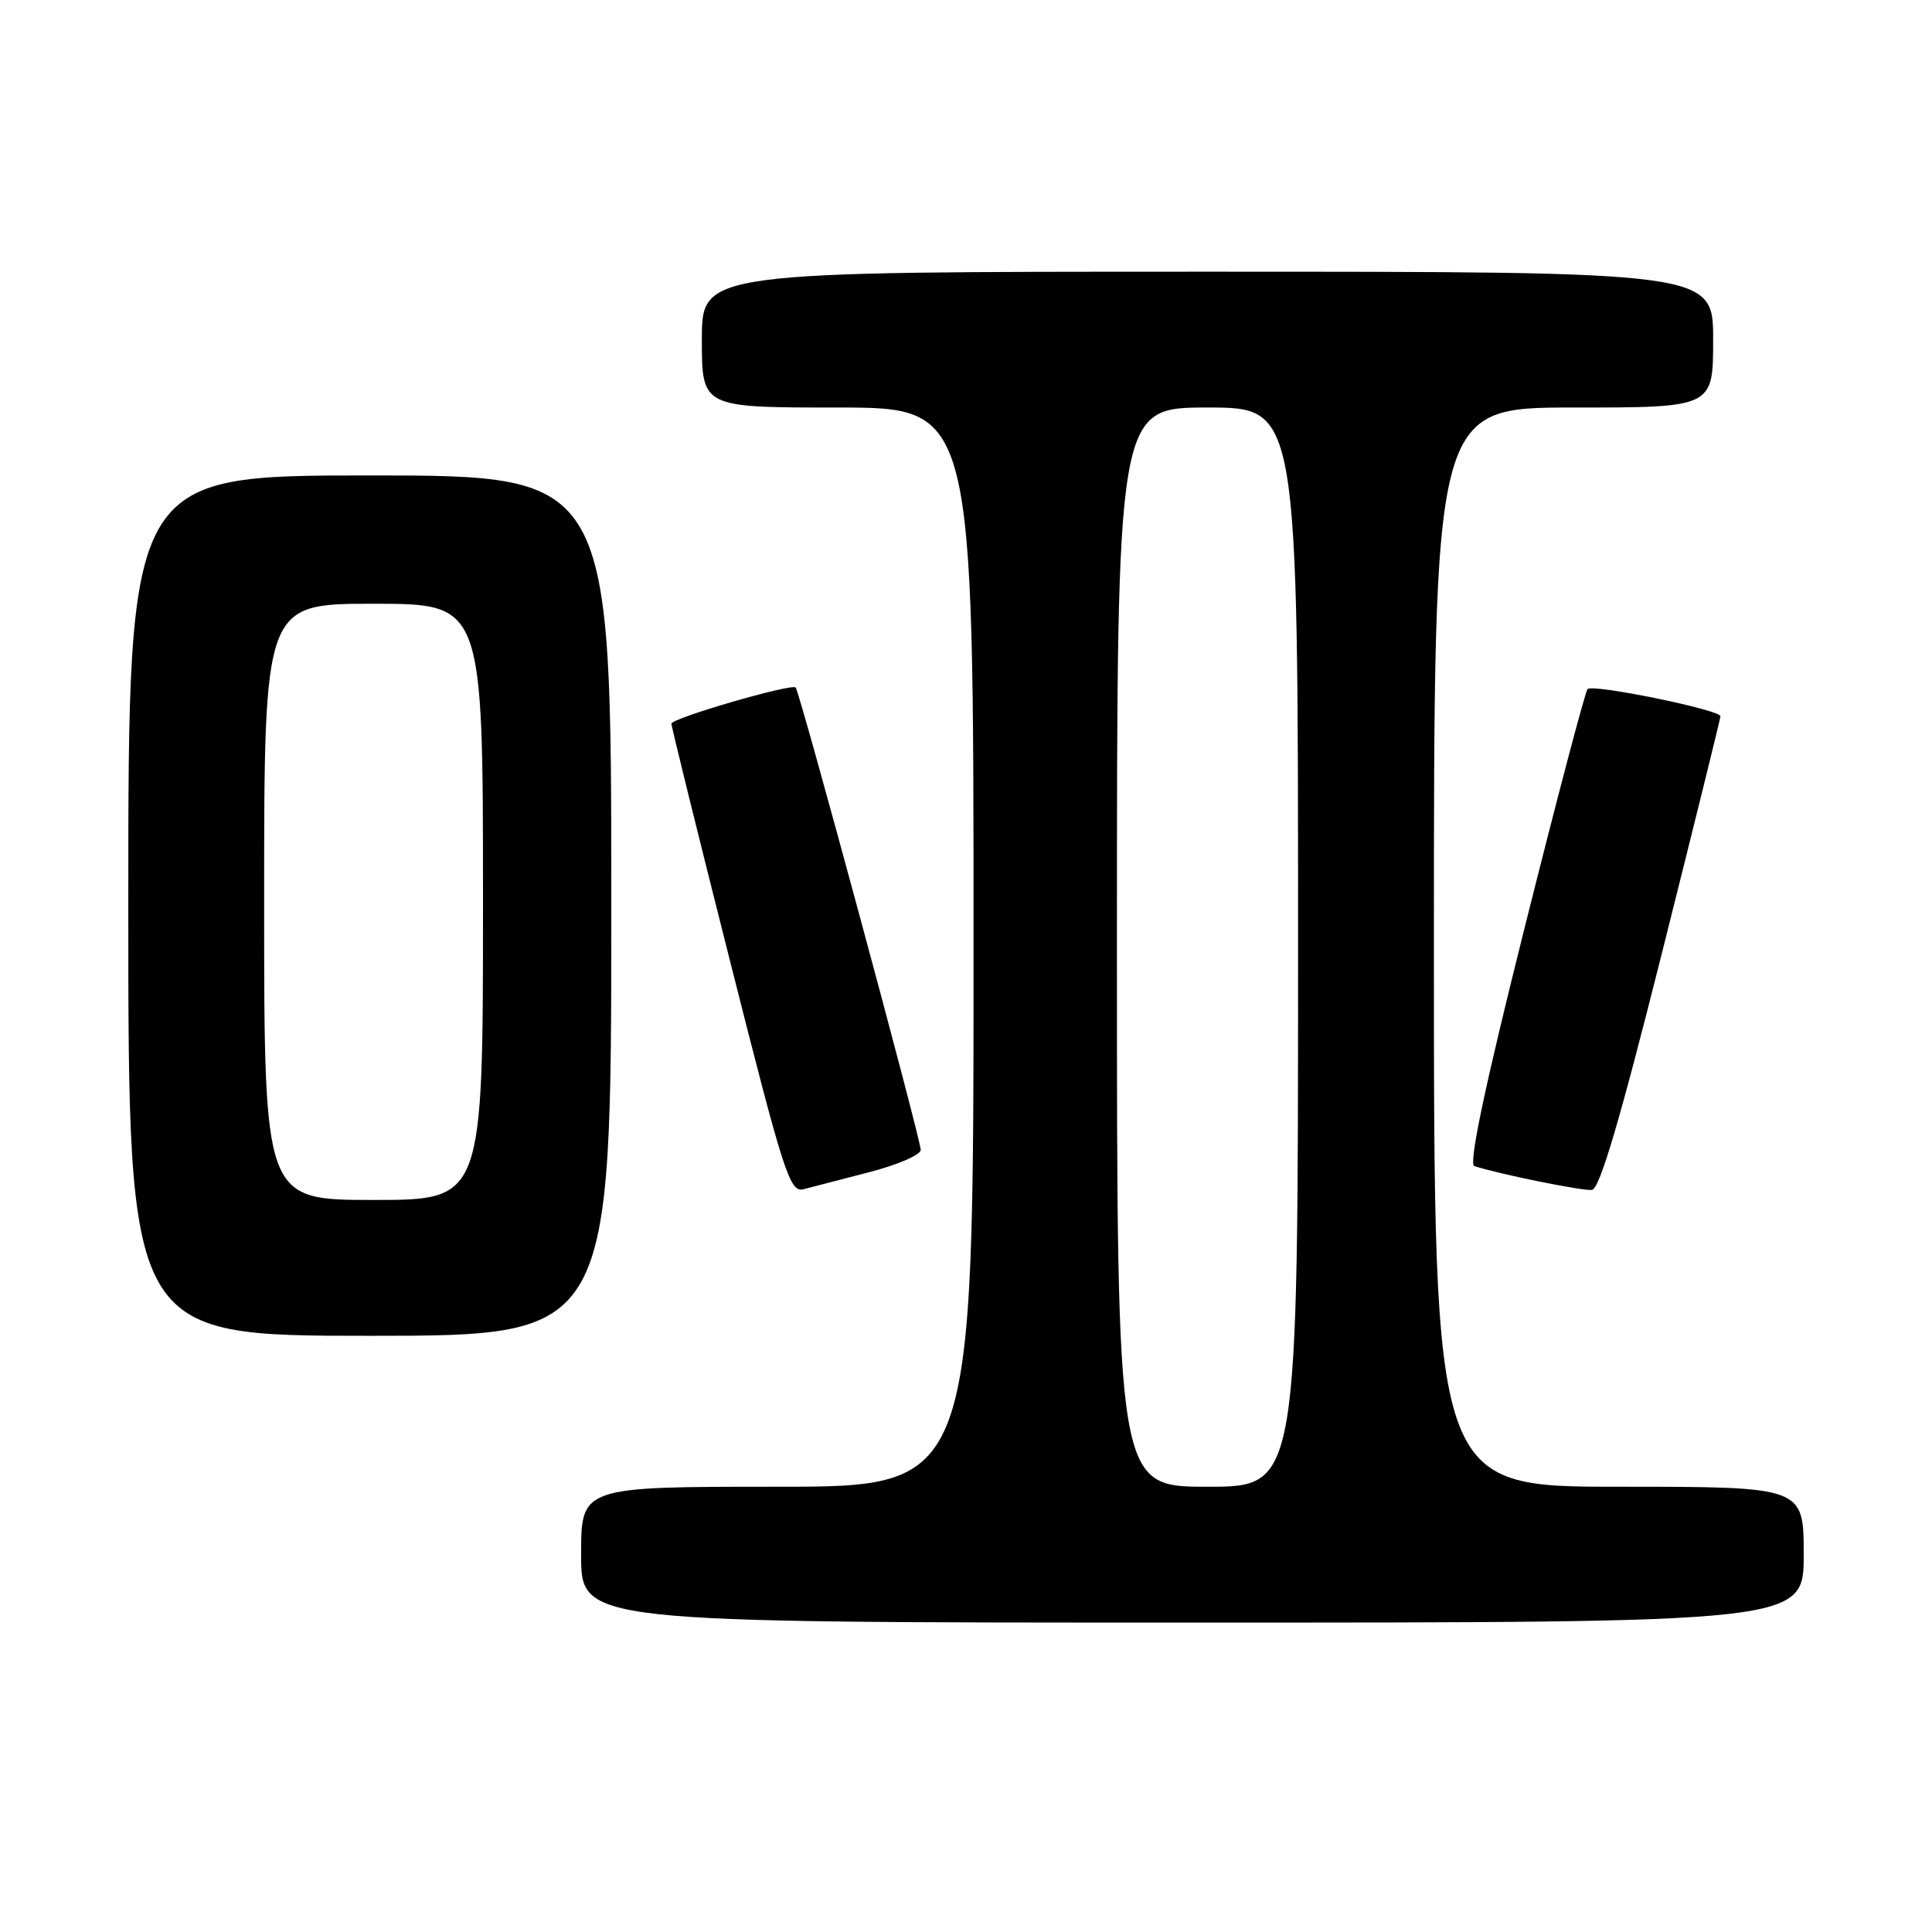 <?xml version="1.0" encoding="UTF-8" standalone="no"?>
<!DOCTYPE svg PUBLIC "-//W3C//DTD SVG 1.1//EN" "http://www.w3.org/Graphics/SVG/1.1/DTD/svg11.dtd" >
<svg xmlns="http://www.w3.org/2000/svg" xmlns:xlink="http://www.w3.org/1999/xlink" version="1.1" viewBox="0 0 256 256">
 <g >
 <path fill="currentColor"
d=" M 239.00 206.00 C 239.00 197.00 239.00 197.00 214.50 197.00 C 190.00 197.00 190.00 197.00 190.00 125.50 C 190.00 54.00 190.00 54.00 208.50 54.00 C 227.00 54.00 227.00 54.00 227.00 45.00 C 227.00 36.00 227.00 36.00 160.00 36.00 C 93.00 36.00 93.00 36.00 93.00 45.00 C 93.00 54.00 93.00 54.00 111.00 54.00 C 129.00 54.00 129.00 54.00 129.00 125.50 C 129.00 197.00 129.00 197.00 103.00 197.00 C 77.00 197.00 77.00 197.00 77.00 206.00 C 77.00 215.00 77.00 215.00 158.00 215.00 C 239.00 215.00 239.00 215.00 239.00 206.00 Z  M 81.00 120.00 C 81.00 63.00 81.00 63.00 49.00 63.00 C 17.00 63.00 17.00 63.00 17.00 120.00 C 17.00 177.00 17.00 177.00 49.00 177.00 C 81.00 177.00 81.00 177.00 81.00 120.00 Z  M 115.25 155.30 C 118.96 154.34 122.00 153.02 122.00 152.37 C 122.00 150.92 105.97 91.66 105.43 91.10 C 104.88 90.54 89.01 95.15 88.97 95.89 C 88.95 96.23 92.44 110.36 96.72 127.29 C 103.93 155.82 104.65 158.05 106.50 157.57 C 107.60 157.28 111.54 156.26 115.25 155.30 Z  M 220.16 126.50 C 224.44 109.45 227.96 95.23 227.97 94.91 C 228.01 94.07 211.06 90.60 210.36 91.30 C 210.05 91.62 206.29 105.88 202.00 123.01 C 196.73 144.03 194.58 154.26 195.35 154.51 C 198.72 155.60 209.70 157.82 210.94 157.67 C 211.96 157.55 214.63 148.51 220.16 126.50 Z  M 148.00 125.50 C 148.00 54.00 148.00 54.00 160.00 54.00 C 172.00 54.00 172.00 54.00 172.00 125.50 C 172.00 197.00 172.00 197.00 160.00 197.00 C 148.00 197.00 148.00 197.00 148.00 125.50 Z  M 35.00 119.50 C 35.00 80.00 35.00 80.00 49.50 80.00 C 64.00 80.00 64.00 80.00 64.00 119.50 C 64.00 159.00 64.00 159.00 49.50 159.00 C 35.00 159.00 35.00 159.00 35.00 119.50 Z "/>
</g>
</svg>